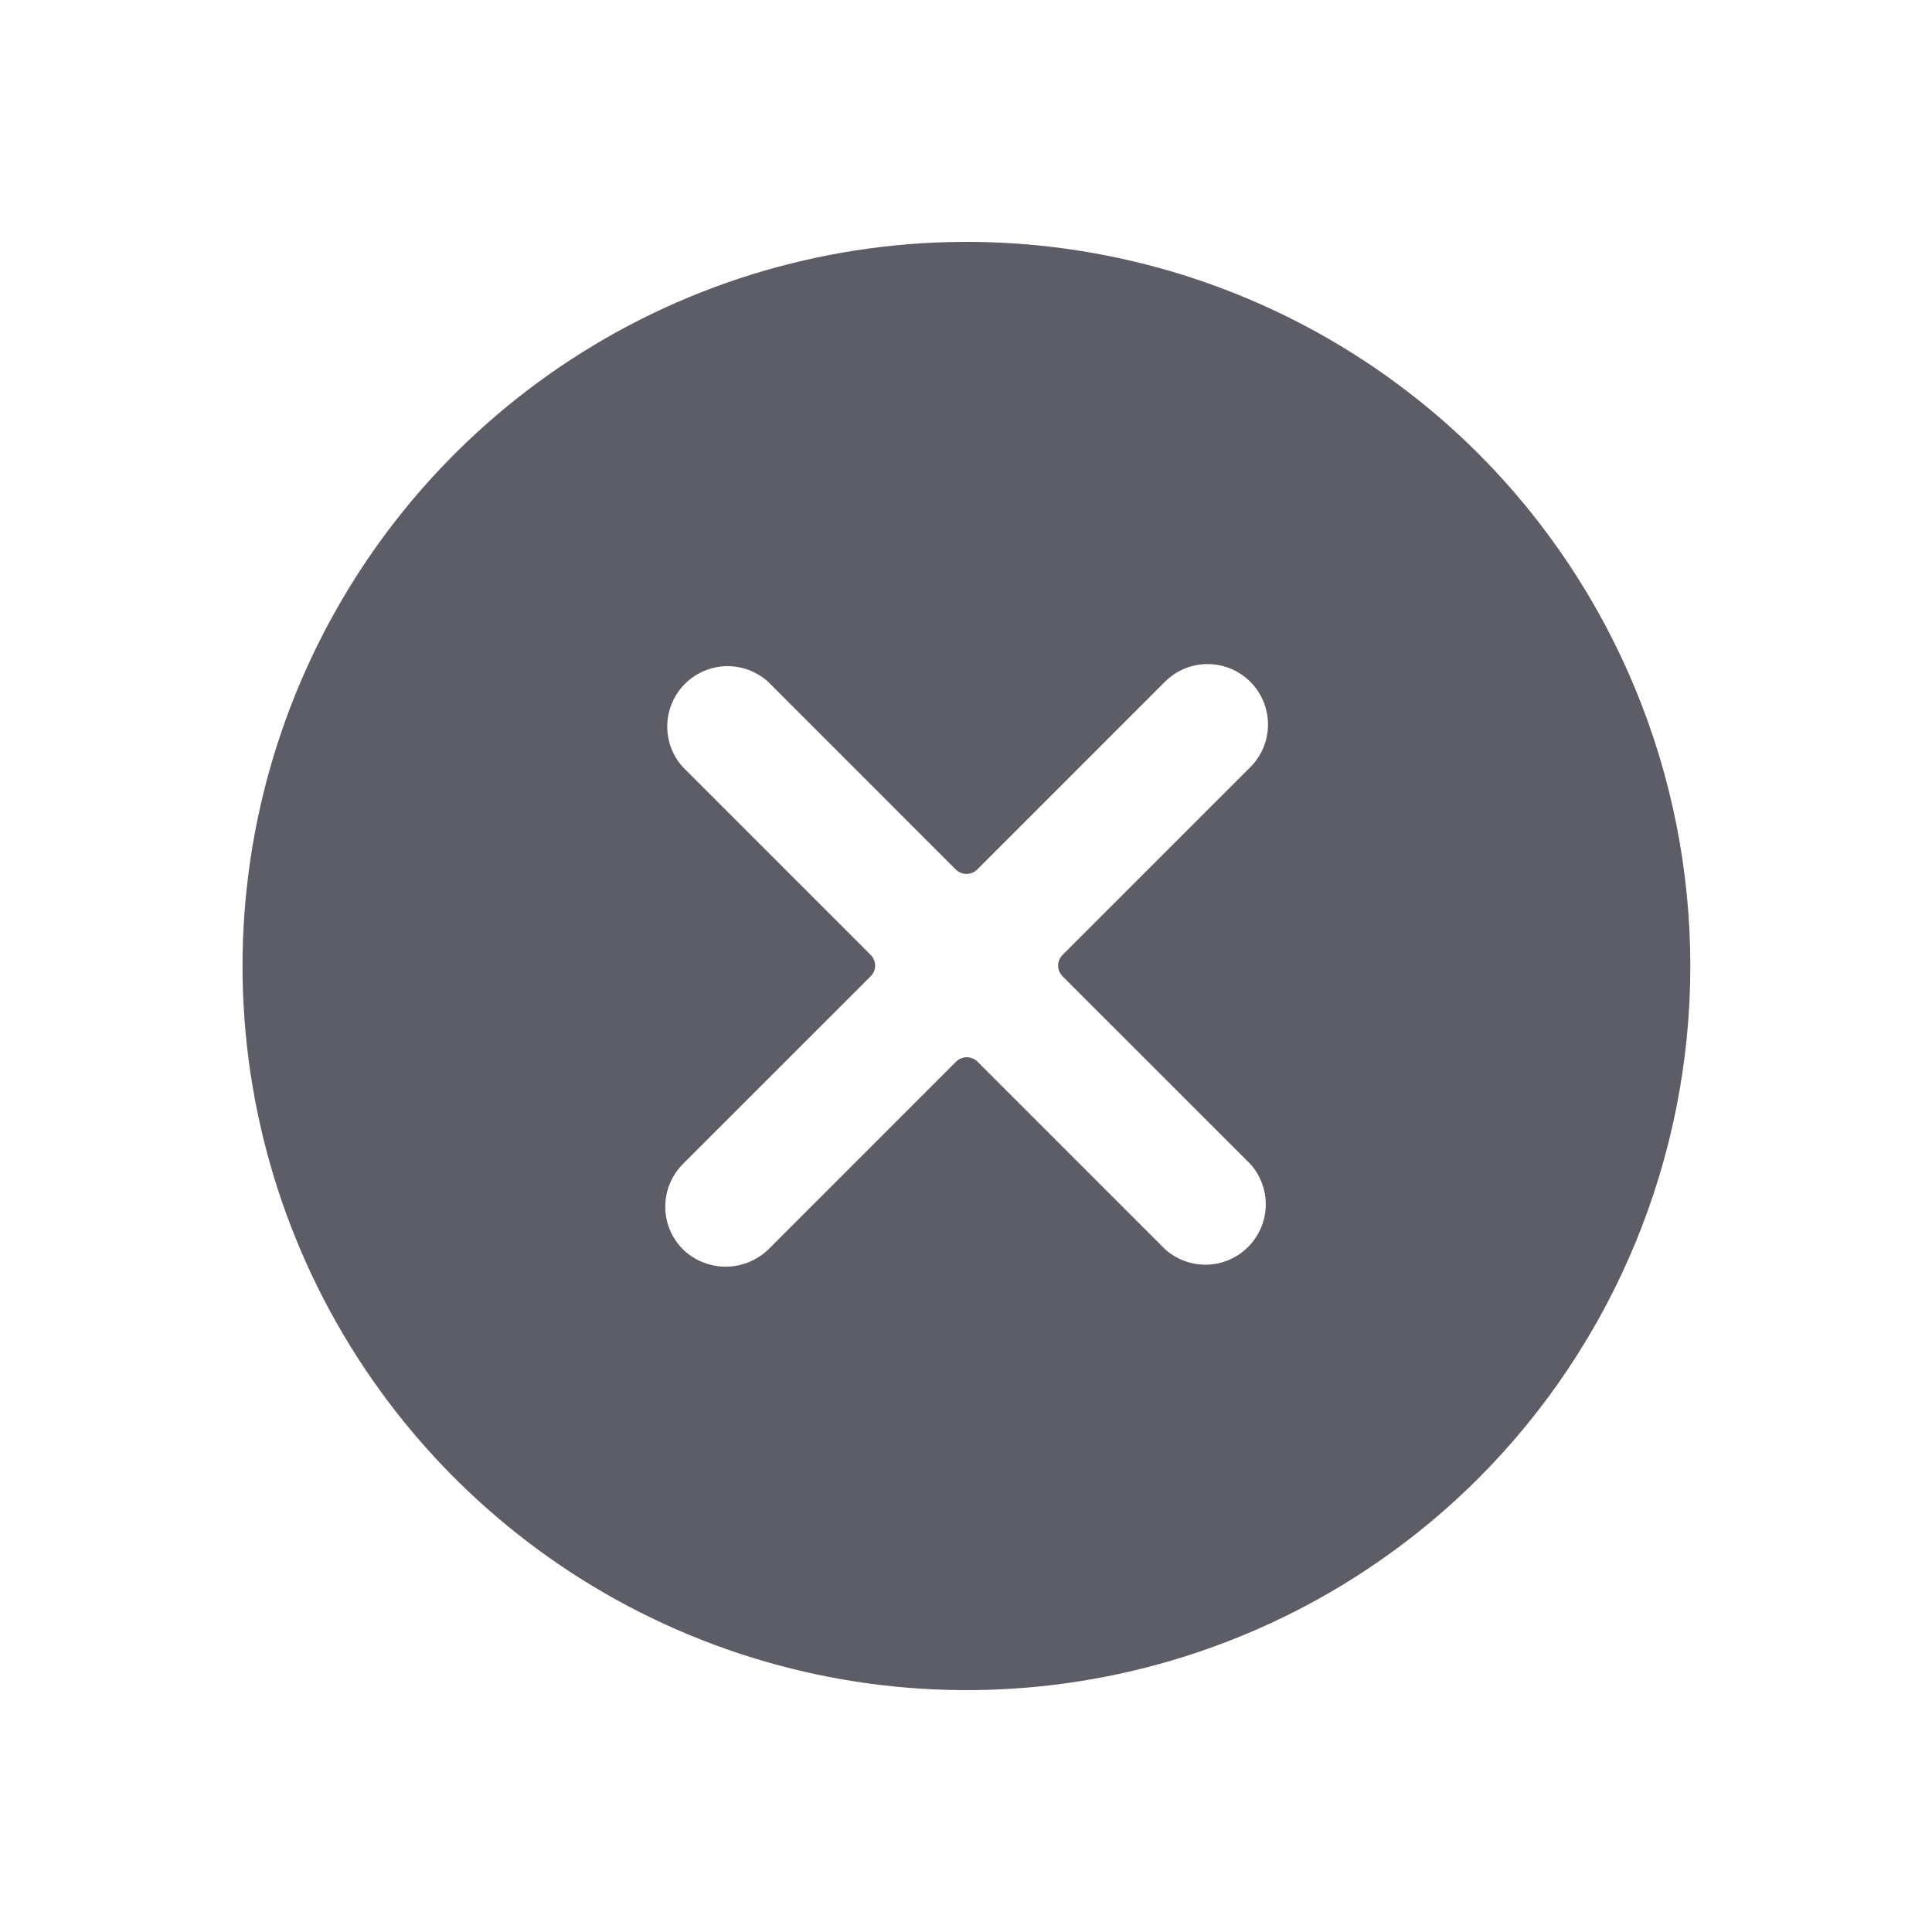 <svg width="32" height="32" viewBox="0 0 32 32" fill="none" xmlns="http://www.w3.org/2000/svg">
<path d="M24.488 7.515C22.81 5.839 20.673 4.698 18.347 4.236C16.02 3.774 13.609 4.012 11.418 4.92C9.227 5.828 7.355 7.365 6.037 9.338C4.72 11.31 4.017 13.628 4.017 16C4.017 18.372 4.72 20.69 6.037 22.662C7.355 24.634 9.227 26.172 11.418 27.08C13.609 27.988 16.02 28.226 18.347 27.764C20.673 27.302 22.81 26.161 24.488 24.485C26.735 22.233 27.997 19.181 27.997 16C27.997 12.819 26.735 9.767 24.488 7.515ZM20.709 19.279C20.88 19.469 20.971 19.717 20.965 19.973C20.958 20.228 20.854 20.472 20.673 20.653C20.493 20.834 20.25 20.939 19.995 20.947C19.739 20.954 19.491 20.864 19.3 20.694L16.19 17.584C16.143 17.538 16.079 17.511 16.013 17.511C15.947 17.511 15.883 17.538 15.836 17.584L12.727 20.694C12.537 20.877 12.283 20.98 12.019 20.98C11.755 20.98 11.502 20.877 11.312 20.694C11.219 20.601 11.145 20.491 11.095 20.369C11.044 20.248 11.019 20.118 11.019 19.986C11.019 19.855 11.044 19.725 11.095 19.604C11.145 19.482 11.219 19.372 11.312 19.279L14.422 16.17C14.445 16.147 14.464 16.119 14.476 16.089C14.489 16.059 14.495 16.026 14.495 15.993C14.495 15.961 14.489 15.928 14.476 15.898C14.464 15.868 14.445 15.84 14.422 15.817L11.312 12.707C11.139 12.517 11.046 12.268 11.052 12.011C11.058 11.755 11.162 11.51 11.343 11.328C11.525 11.146 11.769 11.041 12.025 11.034C12.282 11.028 12.531 11.12 12.722 11.292L15.831 14.402C15.854 14.425 15.882 14.444 15.912 14.456C15.943 14.469 15.975 14.475 16.008 14.475C16.041 14.475 16.073 14.469 16.104 14.456C16.134 14.444 16.162 14.425 16.185 14.402L19.295 11.292C19.483 11.104 19.737 10.999 20.002 10.999C20.267 10.999 20.522 11.105 20.709 11.293C20.897 11.48 21.002 11.735 21.002 12C21.002 12.265 20.897 12.52 20.709 12.707L17.599 15.817C17.552 15.864 17.526 15.927 17.526 15.993C17.526 16.06 17.552 16.123 17.599 16.17L20.709 19.279Z" fill="#5D5D67"/>
</svg>
